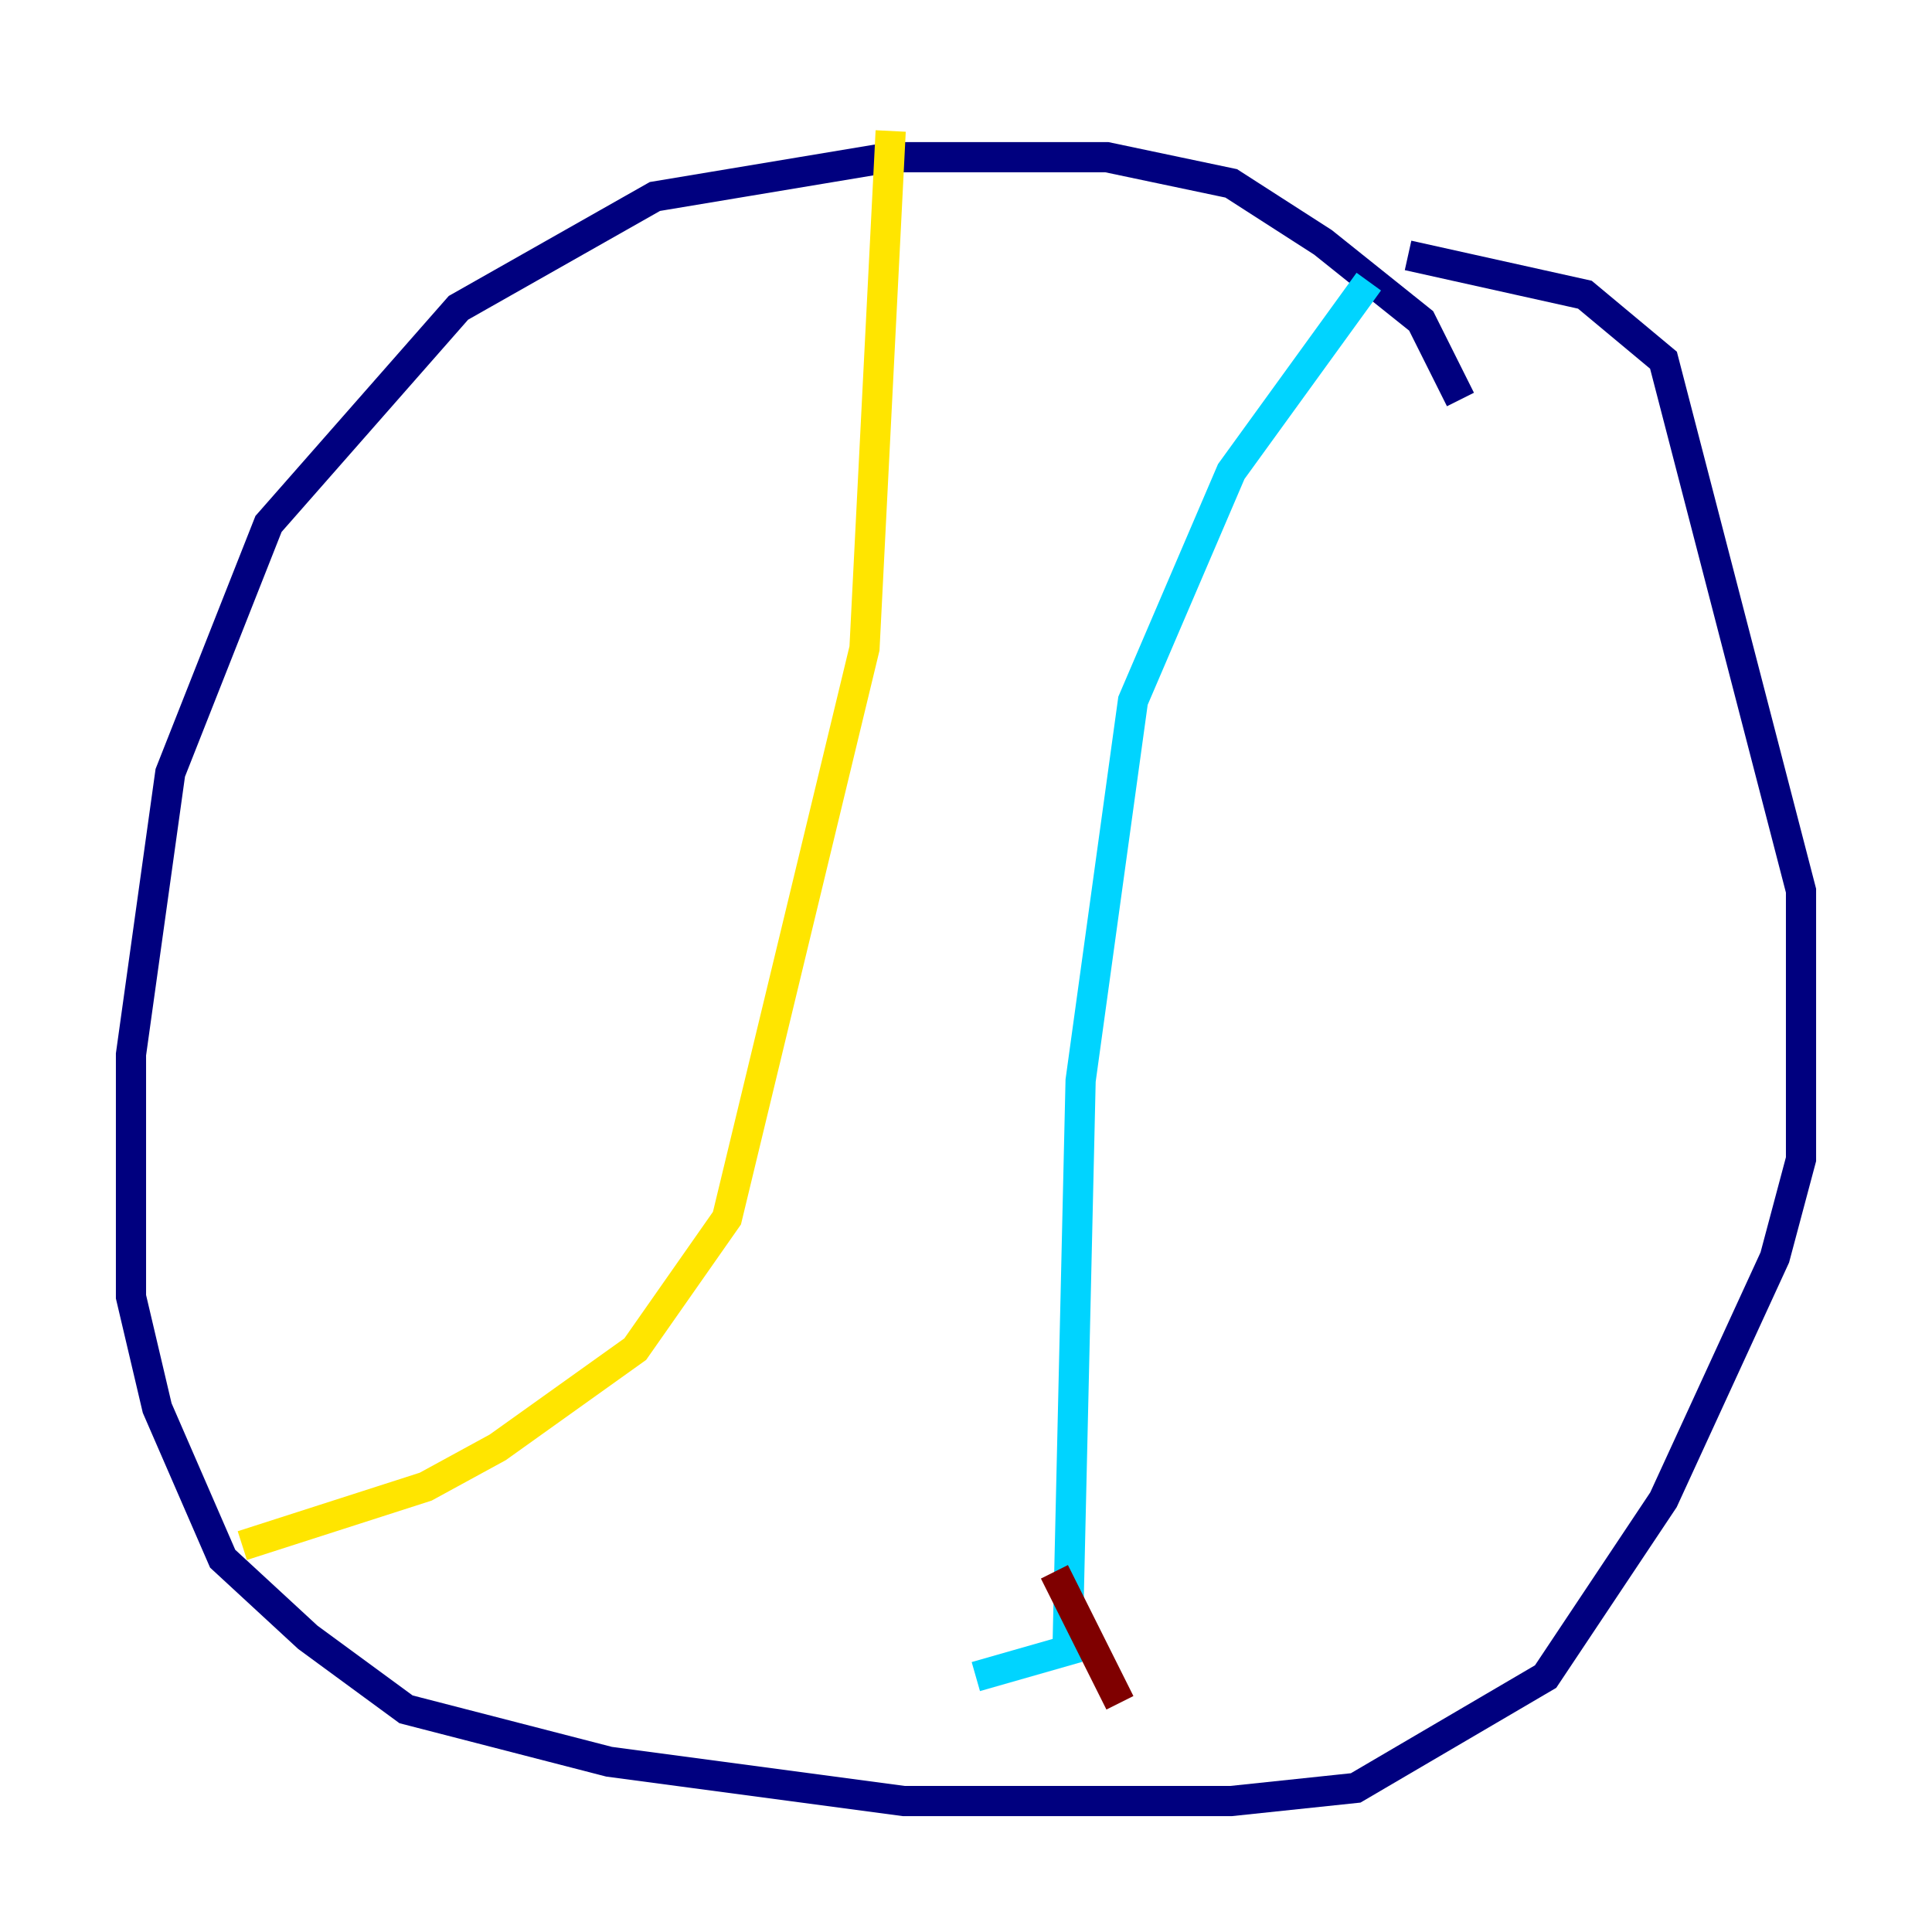 <?xml version="1.0" encoding="utf-8" ?>
<svg baseProfile="tiny" height="128" version="1.2" viewBox="0,0,128,128" width="128" xmlns="http://www.w3.org/2000/svg" xmlns:ev="http://www.w3.org/2001/xml-events" xmlns:xlink="http://www.w3.org/1999/xlink"><defs /><polyline fill="none" points="96.759,26.468 94.156,21.261 87.647,16.054 81.573,12.149 73.329,10.414 59.01,10.414 43.39,13.017 30.373,20.393 17.79,34.712 11.281,51.2 8.678,69.858 8.678,85.912 10.414,93.288 14.752,103.268 20.393,108.475 26.902,113.248 40.352,116.719 59.878,119.322 81.573,119.322 89.817,118.454 102.4,111.078 110.21,99.363 117.586,83.308 119.322,76.8 119.322,59.01 110.21,23.864 105.003,19.525 93.288,16.922" stroke="#00007f" stroke-width="2" /><polyline fill="none" points="90.685,18.658 81.573,31.241 75.064,46.427 71.593,71.593 70.725,109.342 64.651,111.078" stroke="#00d4ff" stroke-width="2" /><polyline fill="none" points="16.054,102.4 28.203,98.495 32.976,95.891 42.088,89.383 48.163,80.705 57.275,42.956 59.01,8.678" stroke="#ffe500" stroke-width="2" /><polyline fill="none" points="69.858,104.136 74.197,112.814" stroke="#7f0000" stroke-width="2" /></svg>